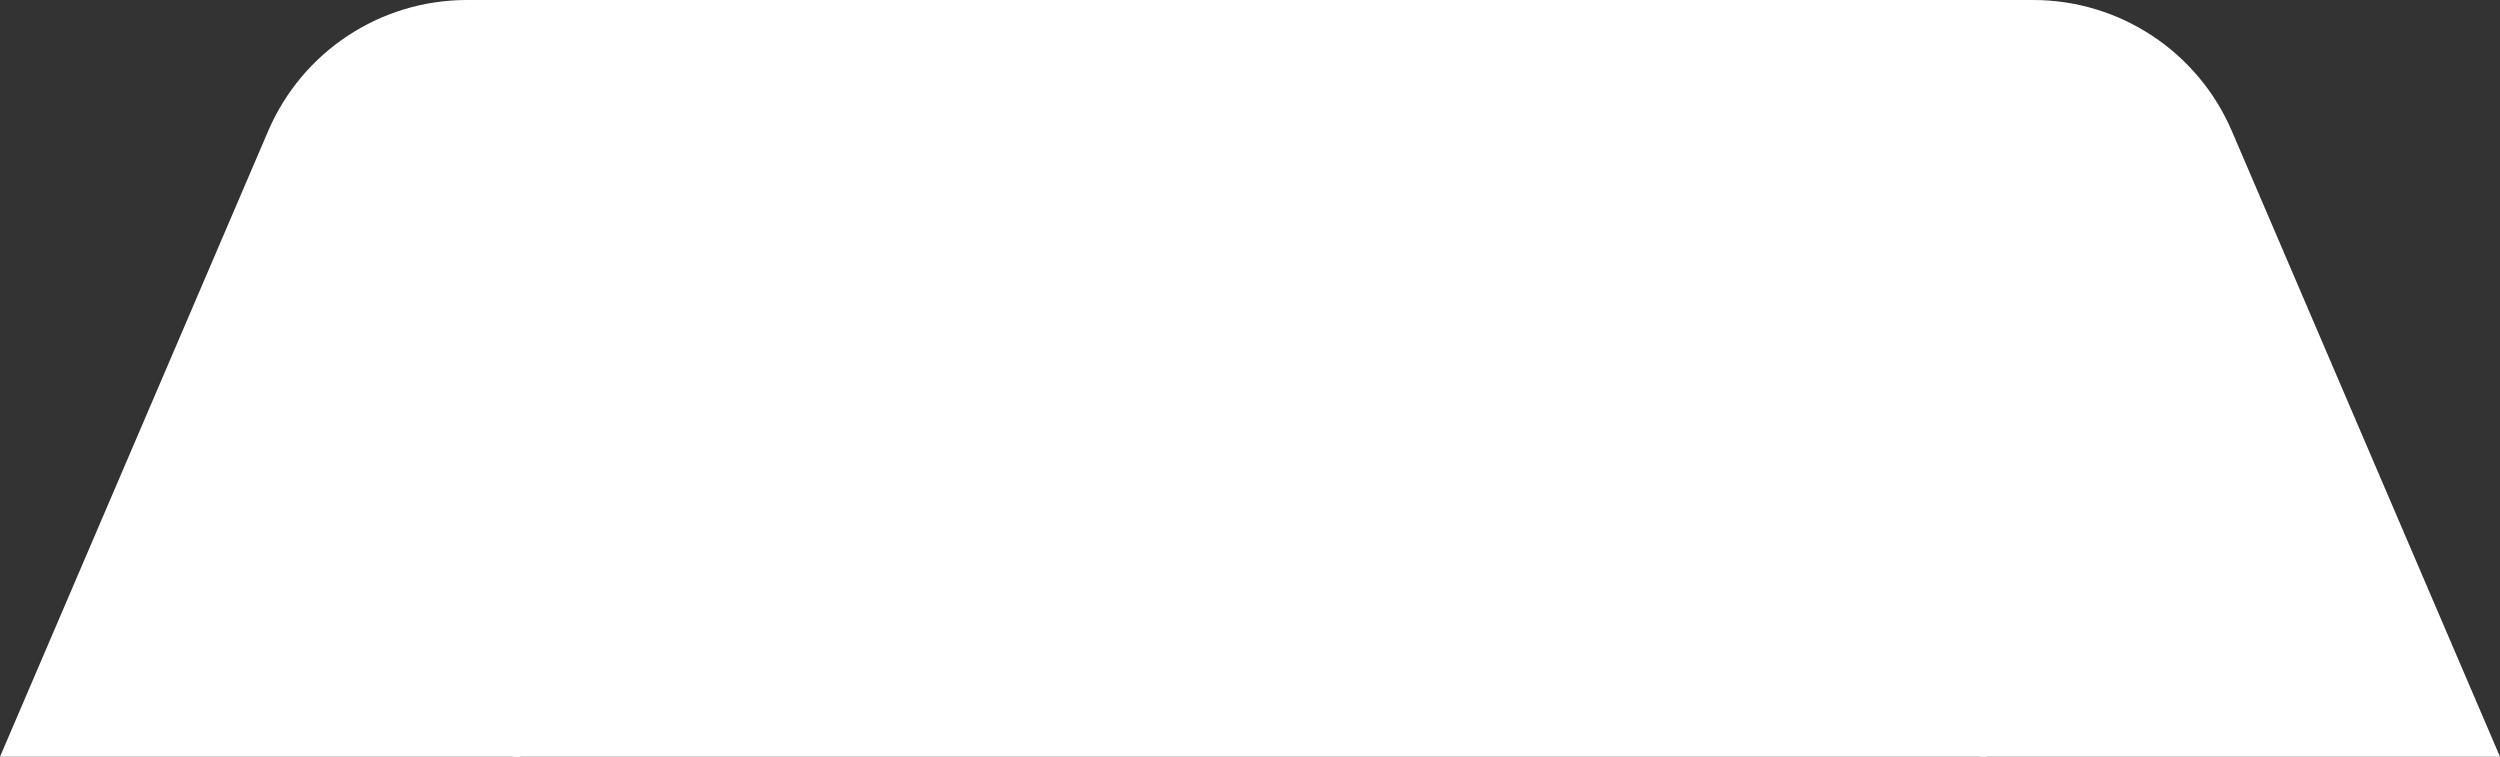 <svg width="185" height="56" viewBox="0 0 185 56" fill="none" xmlns="http://www.w3.org/2000/svg">
<rect x="0" y="0" width="185" height="56" fill="#333333" stroke="none"/>
<path d="M0 56L19.844 9.697C22.365 3.814 28.15 0 34.55 0H38.5V56H0Z" fill="white"/>
<path d="M185 56L165.156 9.697C162.635 3.814 156.85 0 150.45 0H146.5V56H185Z" fill="white"/>
<rect x="38" width="109" height="56" fill="white"/>
</svg>
